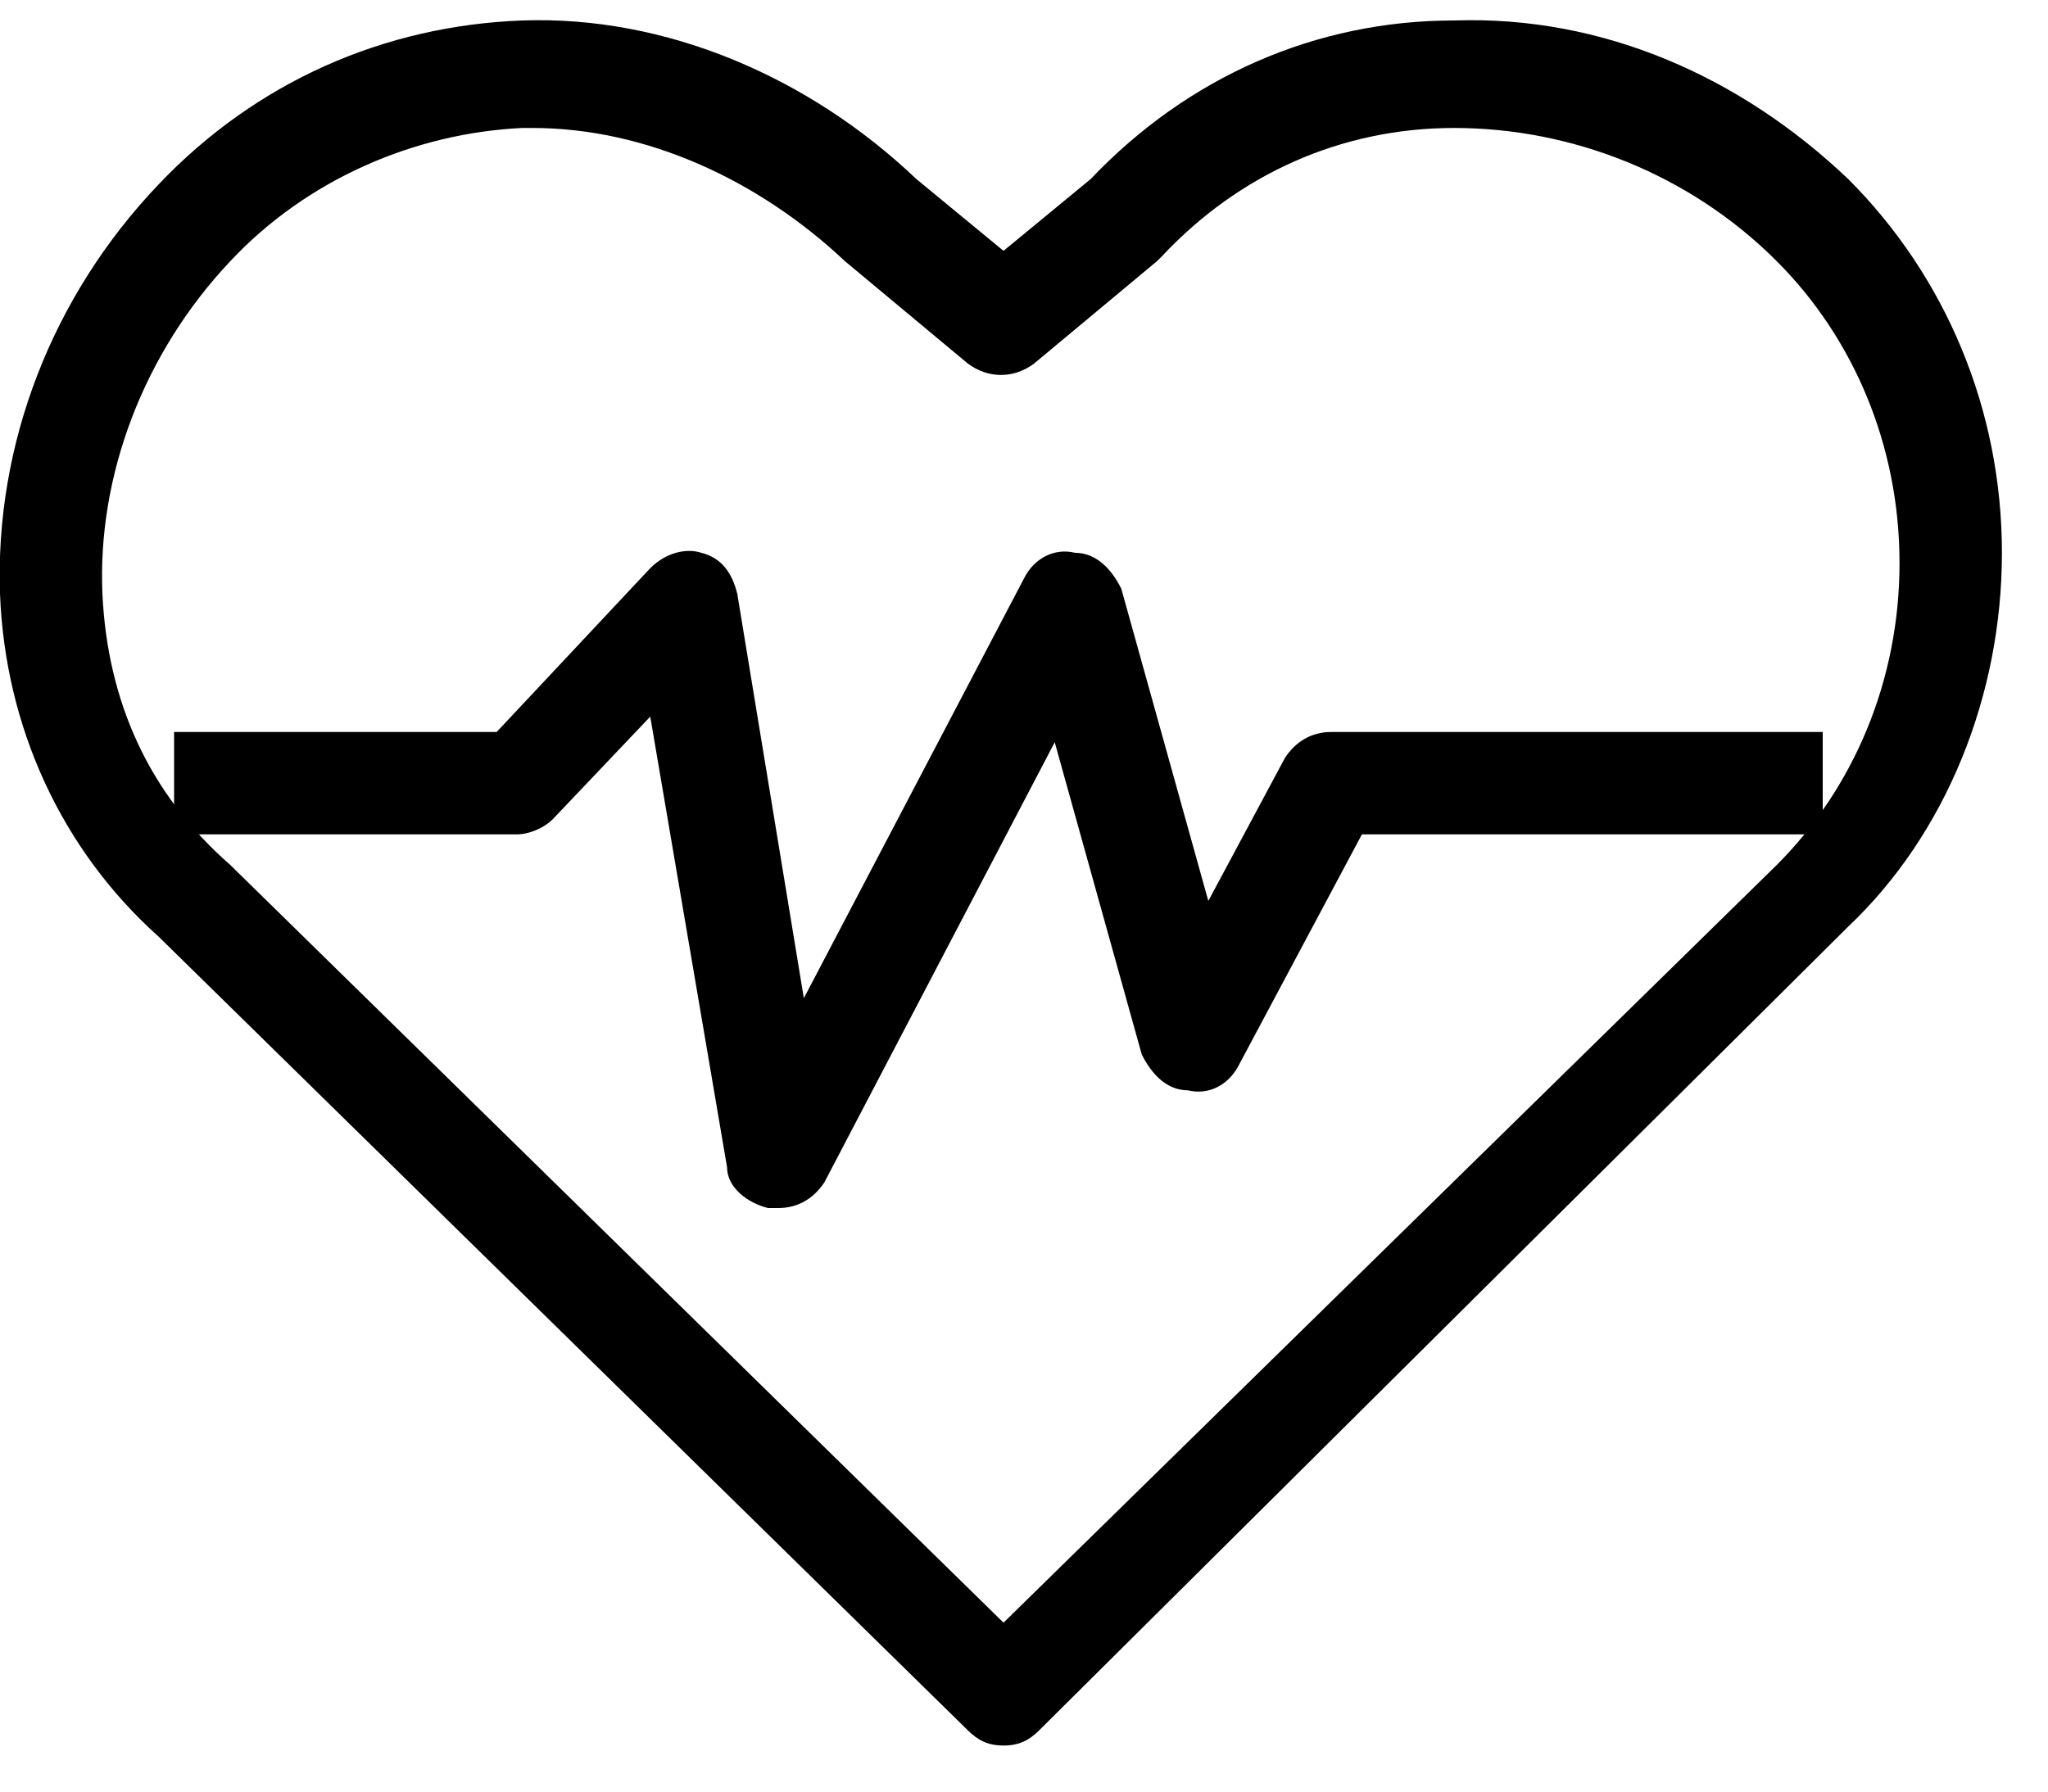 <?xml version="1.0" encoding="utf-8"?>
<!-- Generator: Adobe Illustrator 26.2.1, SVG Export Plug-In . SVG Version: 6.00 Build 0)  -->
<svg version="1.1" id="Слой_1" xmlns="http://www.w3.org/2000/svg" xmlns:xlink="http://www.w3.org/1999/xlink" x="0px" y="0px"
	 viewBox="0 0 40 35" style="enable-background:new 0 0 40 35;" xml:space="preserve">
<path d="M19.6,34.1c-0.3,0-0.5-0.1-0.7-0.3L3.1,18.3c-1.9-1.7-3-4.1-3.1-6.7c-0.1-2.9,1-5.8,3.1-8c1.9-2,4.4-3.1,7.1-3.2
	c2.8-0.1,5.6,1.1,7.7,3.1l1.7,1.4l1.7-1.4c1.9-2,4.4-3.1,7.1-3.1c2.9-0.1,5.6,1.1,7.7,3.1c1.9,1.9,3,4.5,3,7.3c0,2.8-1.1,5.5-3,7.3
	L20.3,33.8C20.1,34,19.9,34.1,19.6,34.1z M10.4,2.5c-0.1,0-0.1,0-0.2,0C8.1,2.6,6,3.5,4.5,5.1C2.8,6.9,1.9,9.3,2,11.6
	c0.1,2.1,0.9,3.9,2.5,5.3l15.1,14.8l15.1-14.8c1.5-1.5,2.4-3.6,2.4-5.9s-0.9-4.4-2.4-5.9c0,0,0,0,0,0c-1.7-1.7-4-2.6-6.3-2.6
	c-2.2,0-4.2,0.9-5.7,2.5c0,0-0.1,0.1-0.1,0.1l-2.4,2c-0.4,0.3-0.9,0.3-1.3,0l-2.4-2C14.8,3.5,12.6,2.5,10.4,2.5z"/>
<path d="M15.2,23.6c-0.1,0-0.1,0-0.2,0c-0.4-0.1-0.8-0.4-0.8-0.8L12.7,14l-1.9,2c-0.2,0.2-0.5,0.3-0.7,0.3H3.4v-2h6.3l3-3.2
	c0.3-0.3,0.7-0.4,1-0.3c0.4,0.1,0.6,0.4,0.7,0.8l1.3,7.9l4.3-8.2c0.2-0.4,0.6-0.6,1-0.5c0.4,0,0.7,0.3,0.9,0.7l1.7,6.1l1.5-2.8
	c0.2-0.3,0.5-0.5,0.9-0.5h9.6v2h-9l-2.4,4.5c-0.2,0.4-0.6,0.6-1,0.5c-0.4,0-0.7-0.3-0.9-0.7l-1.7-6.1l-4.5,8.6
	C15.9,23.4,15.6,23.6,15.2,23.6z"/>
</svg>
